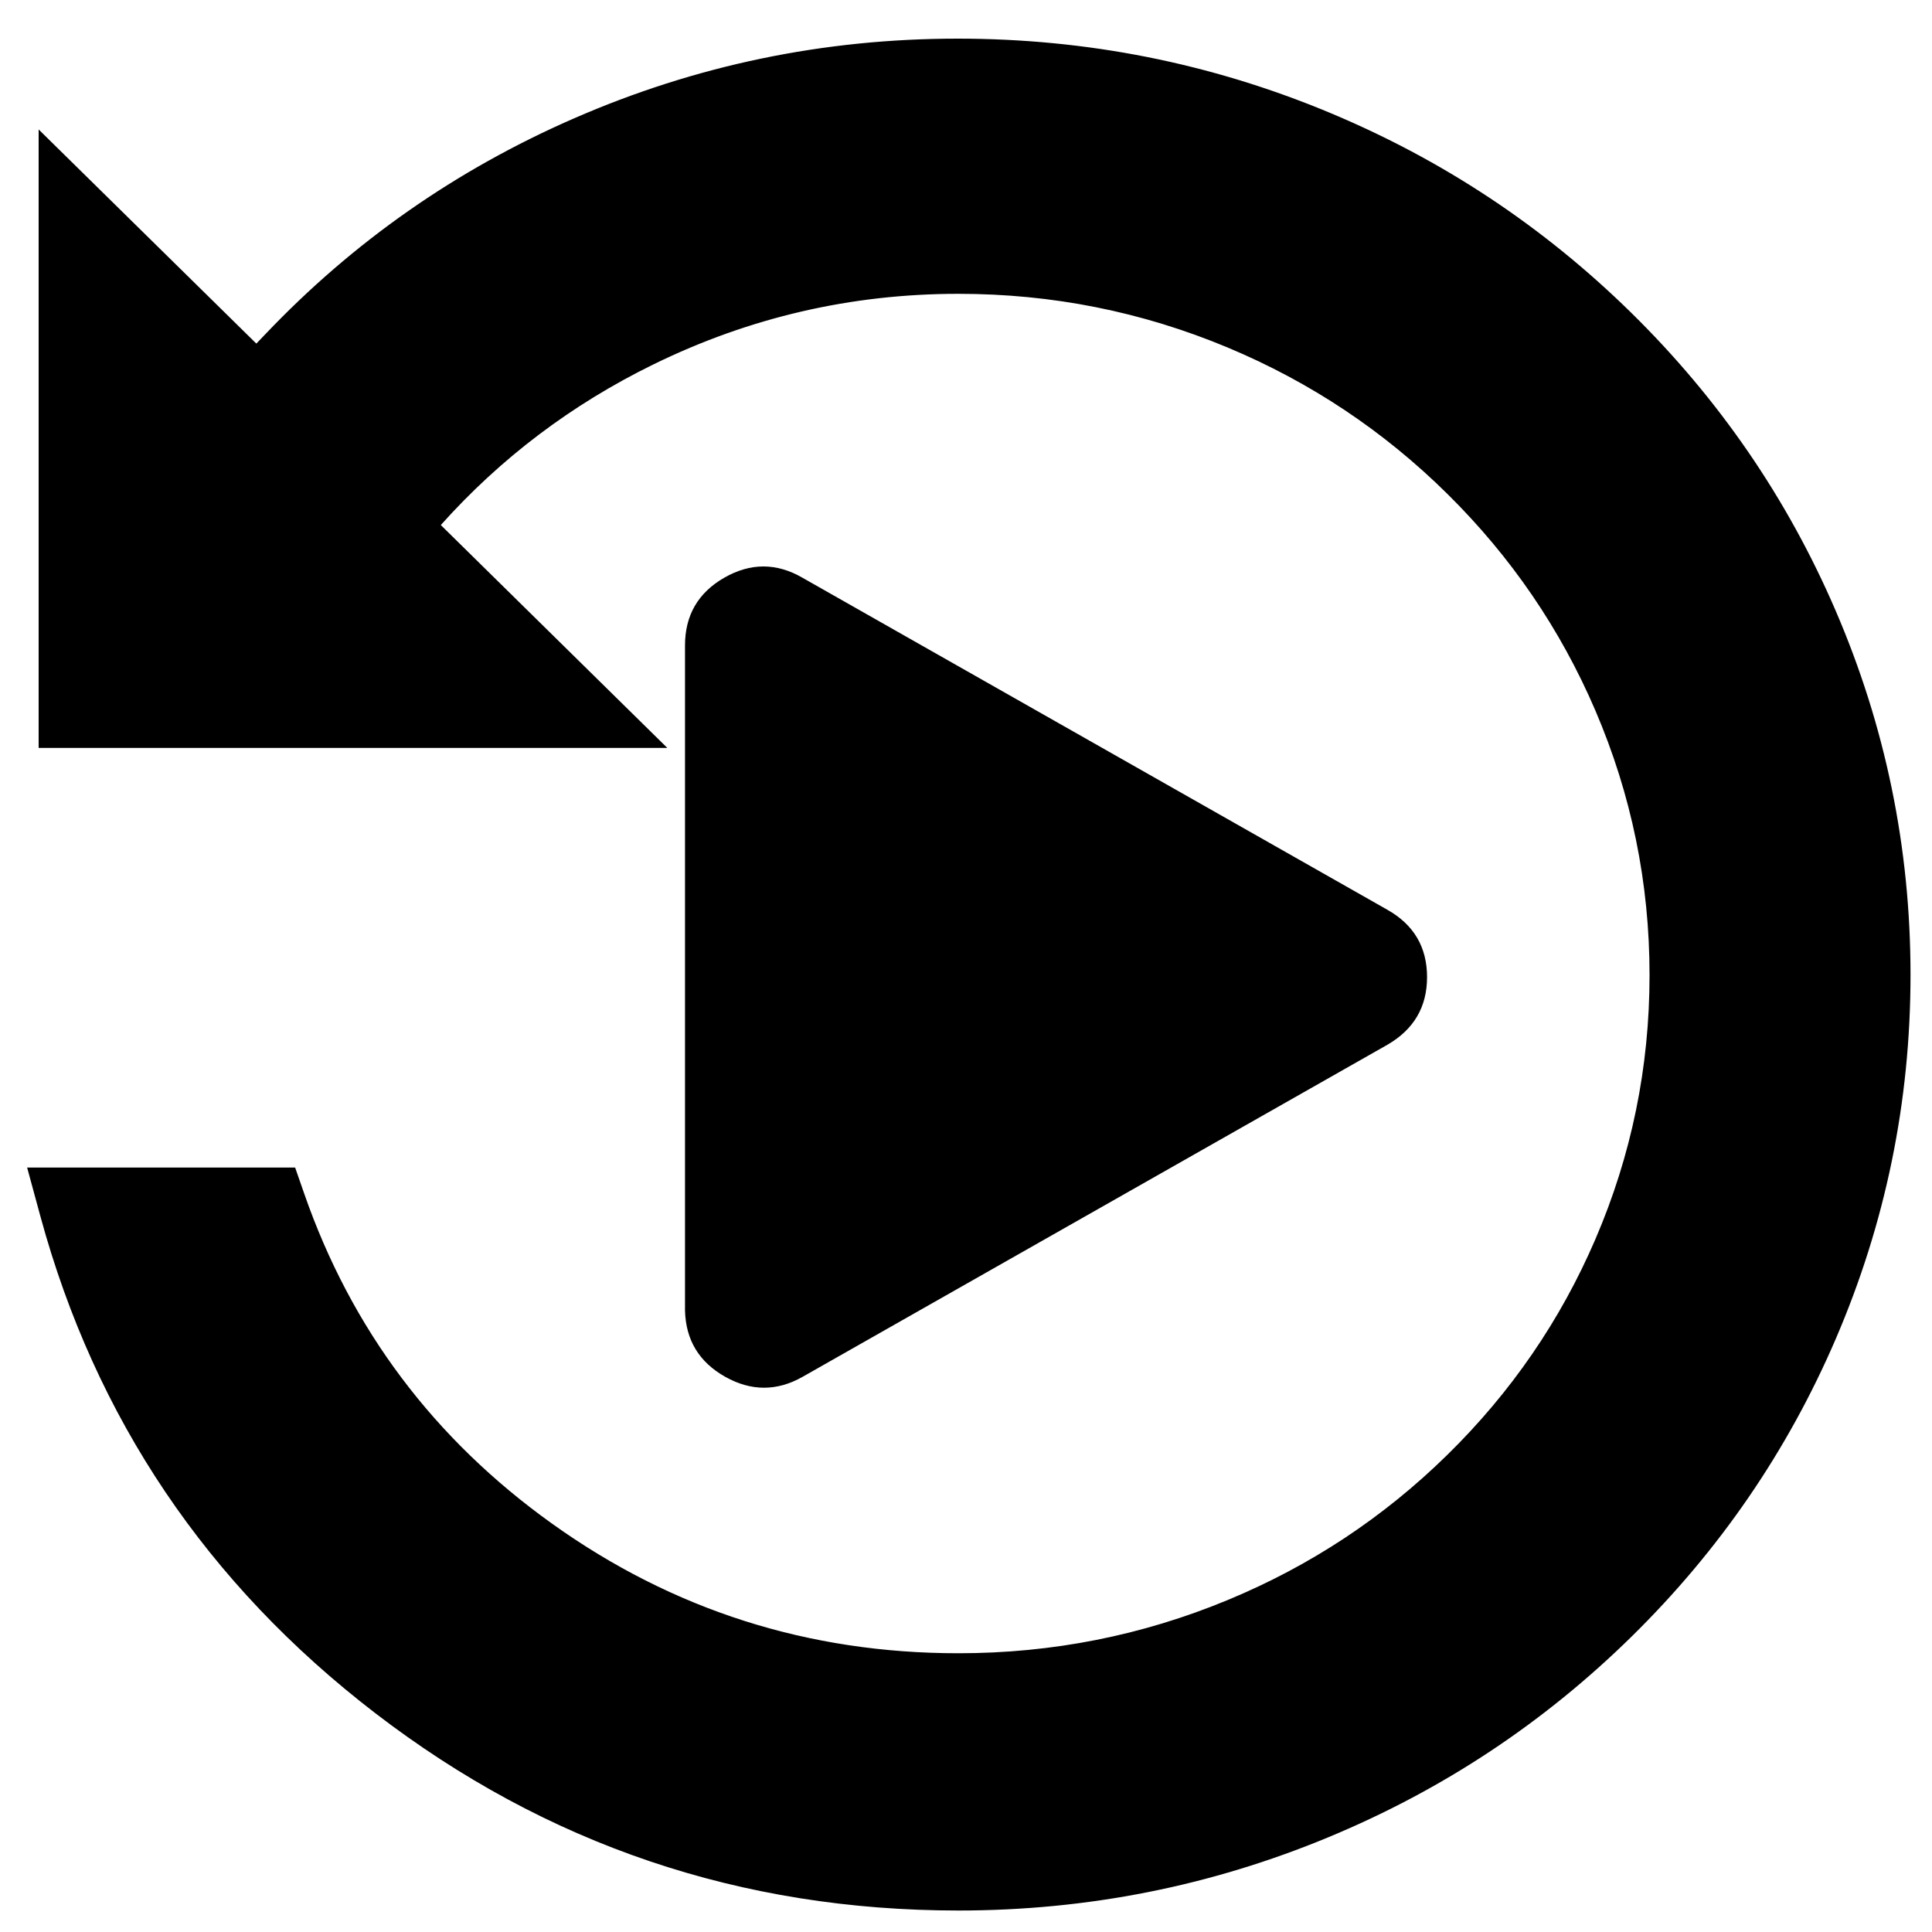 <svg xmlns="http://www.w3.org/2000/svg" xmlns:xlink="http://www.w3.org/1999/xlink"  version="1.1" width="25" height="25" viewBox="0 0 25 25"><g><g style="opacity:0;"><rect x="0" y="0" width="25" height="25" rx="0" fill-opacity="1"/></g><g><path d="M10.137,17.381L17.707,13.085C18.053,12.884,18.053,12.403,17.707,12.208L10.137,7.911C9.791,7.711,9.364,7.961,9.364,8.352L9.364,16.945C9.374,17.331,9.801,17.572,10.137,17.381ZM12.392,1C9.002,1,5.938,2.417,3.79,4.676C3.637,4.831,3.484,4.996,3.342,5.172L1,2.868L1,9.178L7.414,9.178L5.021,6.824C6.747,4.696,9.414,3.302,12.402,3.302C17.62,3.302,21.845,7.485,21.845,12.618C21.845,17.752,17.62,21.893,12.402,21.893C8.254,21.893,4.736,19.269,3.464,15.608L1.005,15.608C2.354,20.561,6.94,24.222,12.402,24.222C18.933,24.222,24.222,19.024,24.222,12.614C24.222,6.203,18.923,1,12.392,1L12.392,1Z" fill-opacity="1"/><path d="M17.188,1.451Q14.898,0.5,12.392,0.5L12.392,0.5Q9.791,0.5,7.425,1.533Q5.14,2.53,3.433,4.325Q3.373,4.386,3.317,4.446L0.5,1.675L0.5,9.678L8.635,9.678L5.704,6.794Q6.869,5.492,8.458,4.714Q10.323,3.802,12.402,3.802Q14.224,3.802,15.886,4.497Q17.491,5.168,18.729,6.391Q19.966,7.613,20.644,9.194Q21.345,10.83,21.345,12.618Q21.345,14.406,20.644,16.036Q19.967,17.61,18.73,18.824Q17.493,20.039,15.887,20.704Q14.225,21.393,12.402,21.393Q9.489,21.393,7.145,19.717Q4.851,18.076,3.936,15.444L3.819,15.108L0.351,15.108L0.523,15.74Q1.591,19.661,4.857,22.169Q8.181,24.722,12.402,24.722Q14.908,24.722,17.196,23.771Q19.407,22.853,21.112,21.178Q22.817,19.503,23.753,17.329Q24.722,15.078,24.722,12.614Q24.722,10.149,23.751,7.897Q22.814,5.723,21.107,4.046Q19.4,2.37,17.188,1.451ZM12.392,1.5Q10,1.5,7.825,2.449Q5.726,3.366,4.146,5.027Q3.906,5.27,3.729,5.487L3.383,5.913L1.5,4.061L1.5,8.678L6.193,8.678L4.347,6.862L4.633,6.509Q6.027,4.791,8.019,3.816Q10.091,2.802,12.402,2.802Q14.424,2.802,16.272,3.575Q18.056,4.32,19.432,5.68Q20.808,7.039,21.563,8.8Q22.345,10.625,22.345,12.618Q22.345,14.612,21.563,16.431Q20.808,18.186,19.431,19.538Q18.055,20.888,16.27,21.628Q14.425,22.393,12.402,22.393Q9.168,22.393,6.564,20.53Q4.158,18.81,3.115,16.108L1.678,16.108Q2.734,19.279,5.466,21.376Q8.521,23.722,12.402,23.722Q14.708,23.722,16.813,22.848Q18.844,22.004,20.411,20.465Q21.977,18.927,22.834,16.934Q23.722,14.872,23.722,12.614Q23.722,10.355,22.833,8.292Q21.974,6.299,20.406,4.76Q18.837,3.22,16.804,2.375Q14.698,1.5,12.392,1.5L12.392,1.5ZM8.864,8.352L8.864,16.952L8.864,16.959Q8.879,17.531,9.383,17.815Q9.886,18.098,10.384,17.817L17.953,13.519Q18.466,13.222,18.466,12.644Q18.466,12.062,17.952,11.772L10.384,7.476Q9.88,7.184,9.371,7.476Q8.864,7.768,8.864,8.352ZM9.864,16.934Q9.865,16.939,9.874,16.944Q9.885,16.95,9.891,16.946L17.46,12.65Q17.466,12.646,17.466,12.644L17.461,12.644L9.89,8.346Q9.878,8.339,9.87,8.343Q9.864,8.347,9.864,8.352L9.864,16.934Z" fill-rule="evenodd" fill-opacity="1"/></g></g></svg>